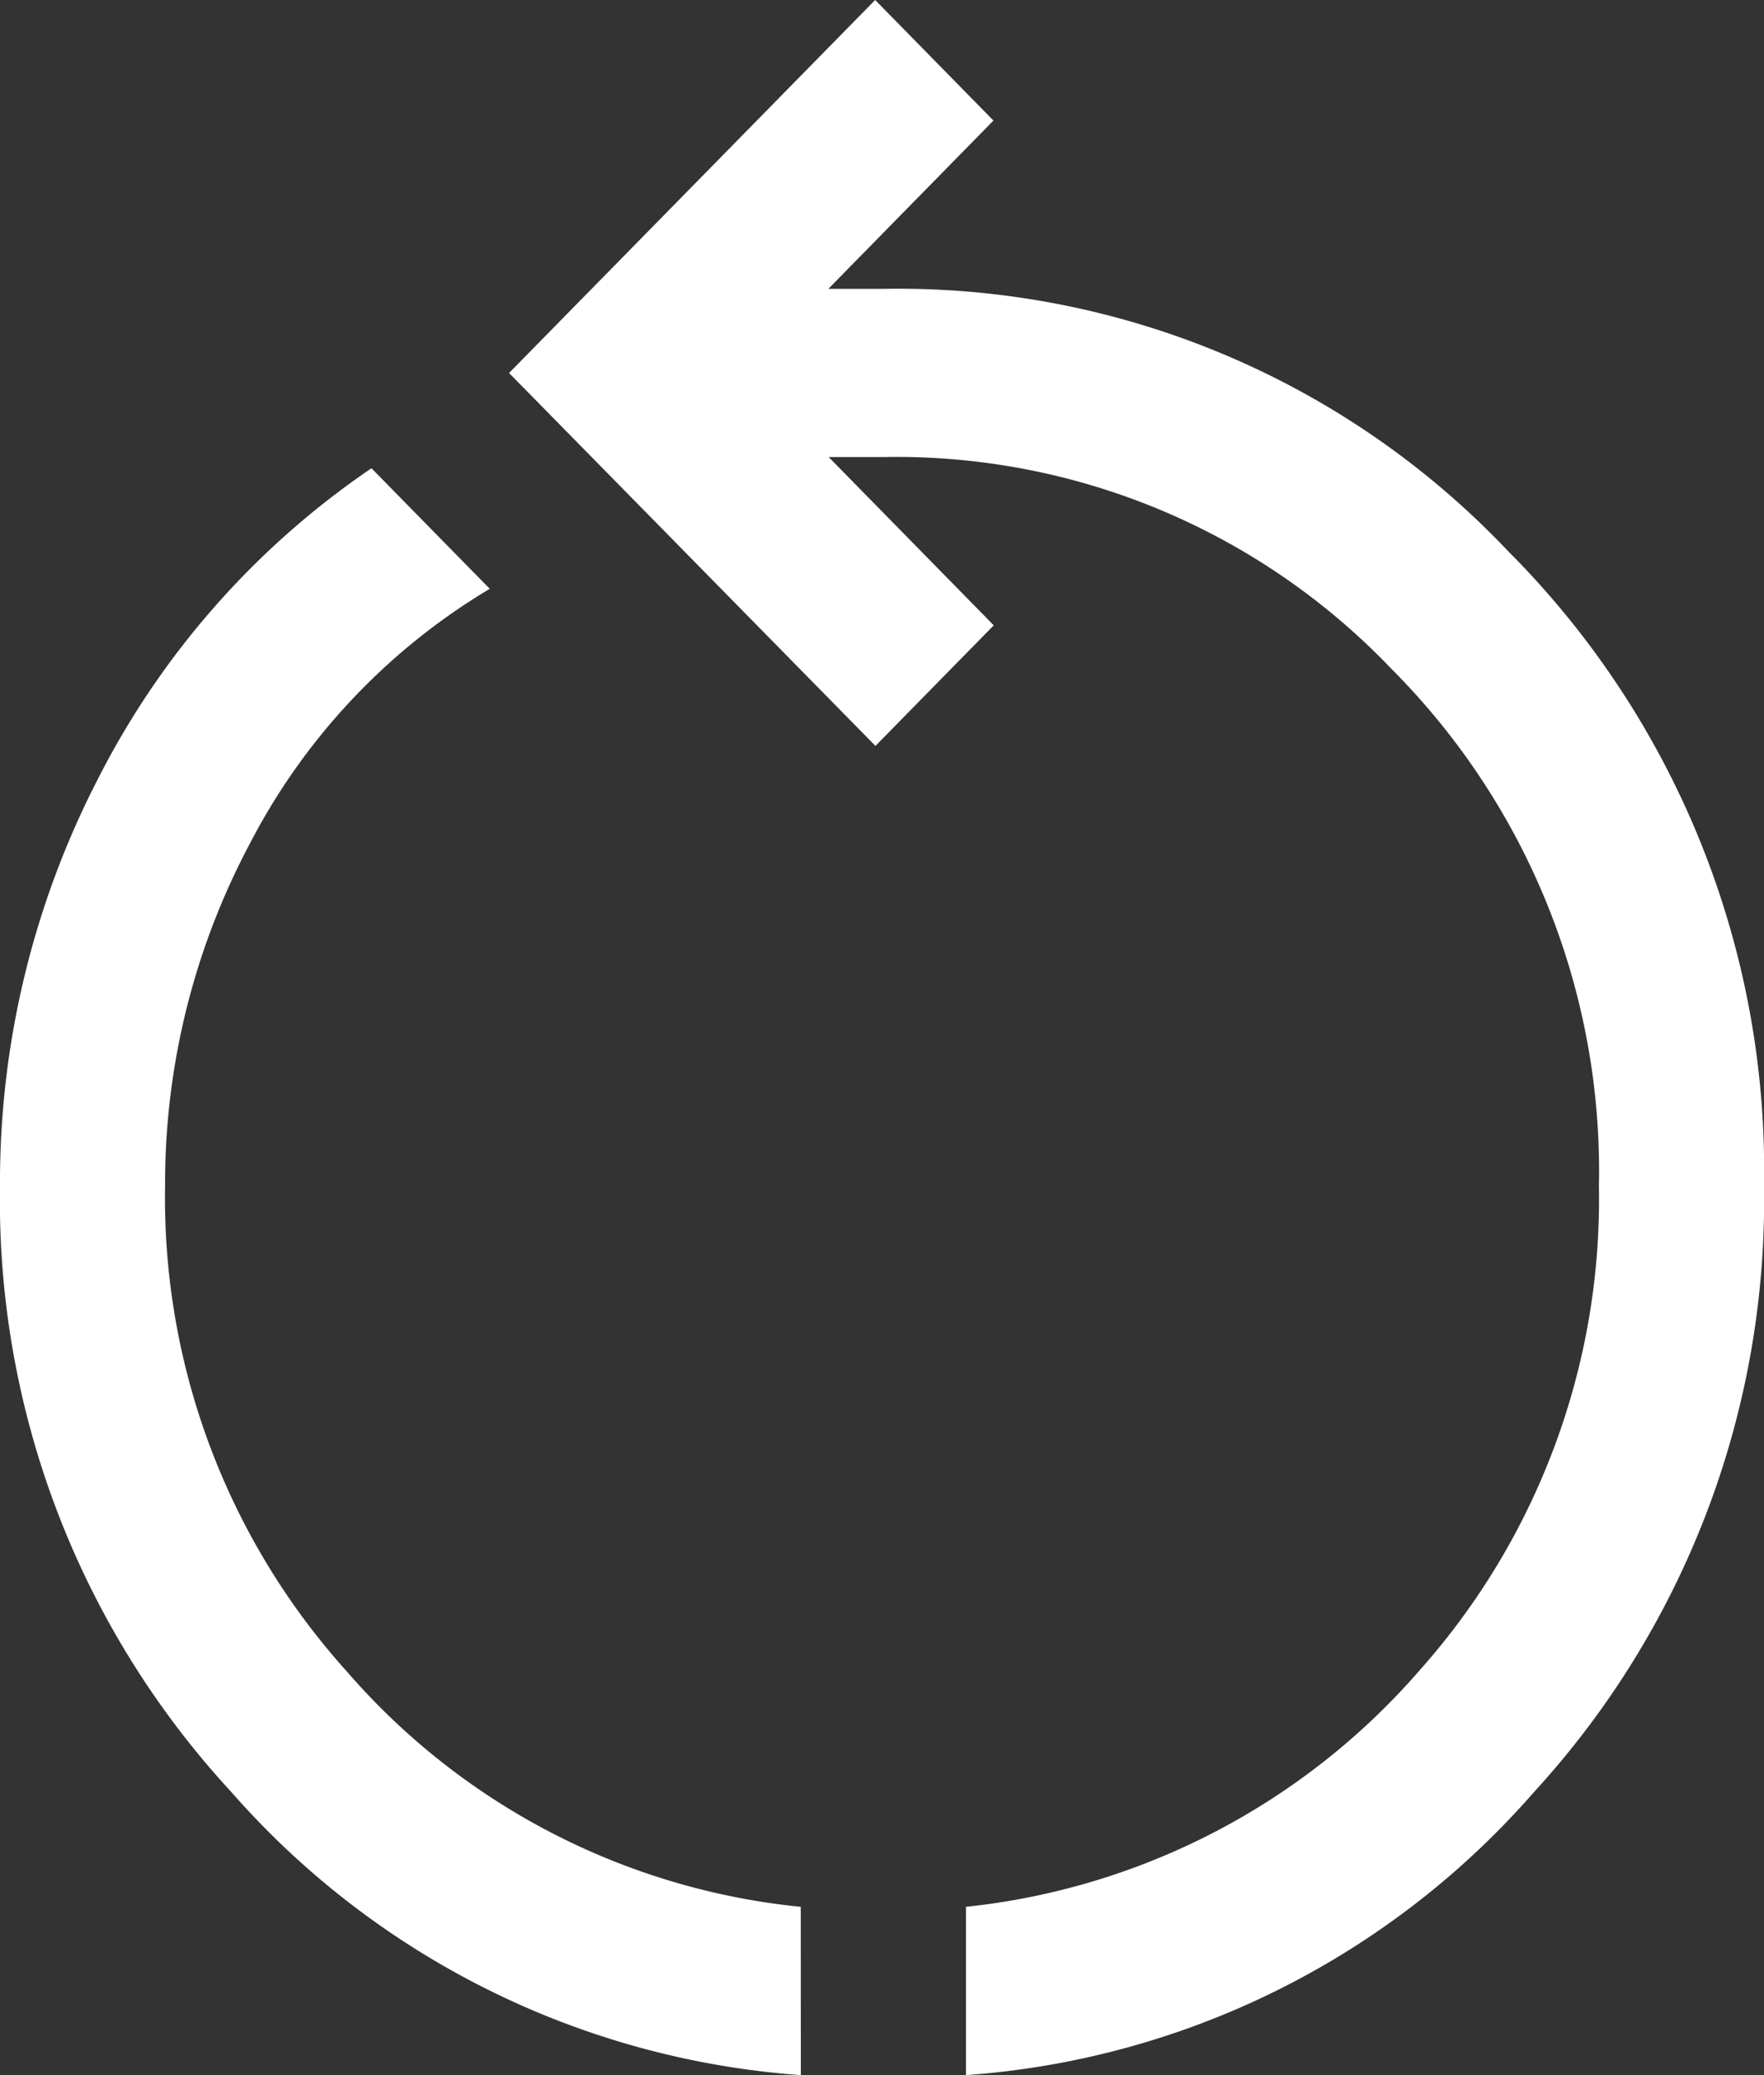 <svg xmlns="http://www.w3.org/2000/svg" width="17" height="20" viewBox="0 0 17 20">
  <rect x="0" y="0" width="17" height="20" fill="#333333" stroke="none"/>
  <path id="restart_alt_FILL1_wght400_GRAD0_opsz48" d="M15.718,24.9a8.067,8.067,0,0,1-5.49-2.73A8.4,8.4,0,0,1,8,16.332a8.475,8.475,0,0,1,.941-3.919,8,8,0,0,1,2.639-3l1.14,1.162a6.152,6.152,0,0,0-2.307,2.446,6.977,6.977,0,0,0-.822,3.311,6.813,6.813,0,0,0,1.75,4.676,6.664,6.664,0,0,0,4.376,2.27Zm1.591,0V23.278a6.718,6.718,0,0,0,4.376-2.284,6.824,6.824,0,0,0,1.724-4.662,6.85,6.85,0,0,0-2-4.986,6.593,6.593,0,0,0-4.893-2.041h-.53l1.591,1.622-1.14,1.162L12.906,8.495,16.434,4.9l1.14,1.162L15.983,7.684h.53a8.092,8.092,0,0,1,6.02,2.527A8.442,8.442,0,0,1,25,16.332a8.433,8.433,0,0,1-2.215,5.838A8.019,8.019,0,0,1,17.309,24.9Z" transform="translate(-8 -4.9)" fill="#fff"/>
</svg>
